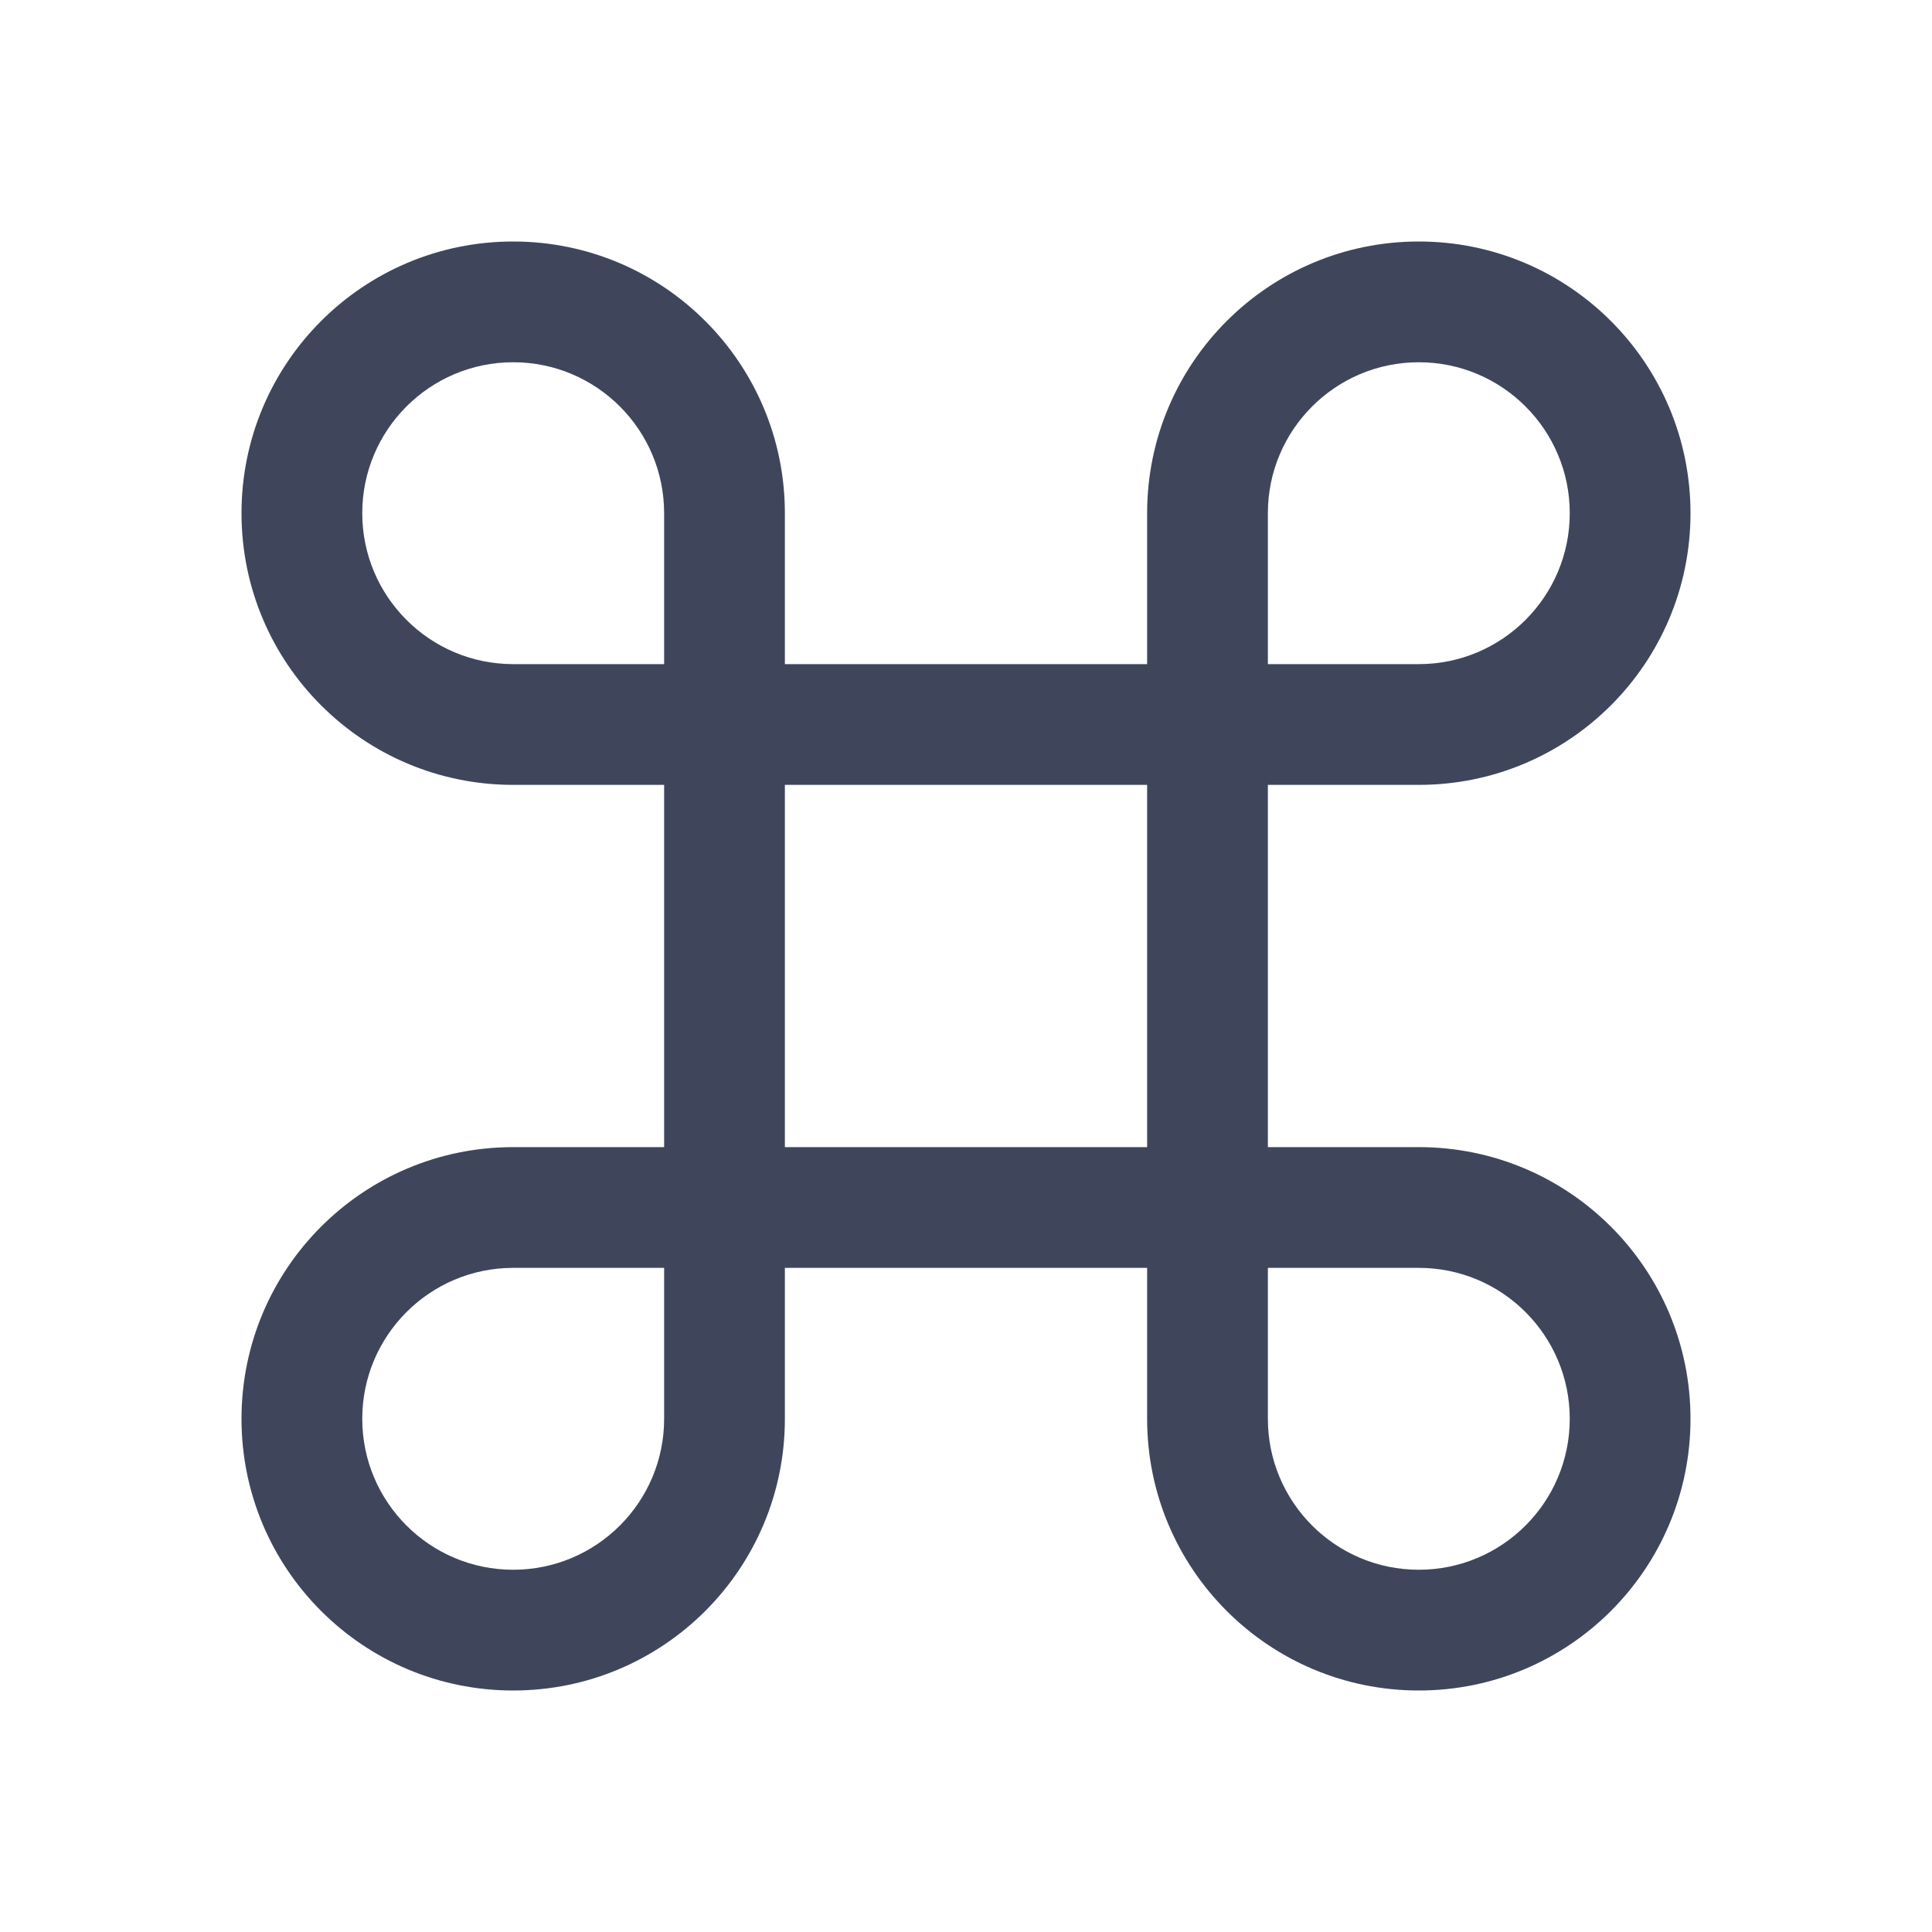 <svg width="16" height="16" viewBox="0 0 16 16" fill="none" xmlns="http://www.w3.org/2000/svg">
<path fill-rule="evenodd" clip-rule="evenodd" d="M2 4.25C2 3.007 3.007 2 4.25 2C5.493 2 6.5 3.007 6.5 4.25V5.5H9.5V4.25C9.5 3.007 10.507 2 11.75 2C12.993 2 14 3.007 14 4.25C14 5.493 12.993 6.5 11.75 6.5H10.5V9.5H11.75C12.993 9.5 14 10.507 14 11.75C14 12.993 12.993 14 11.75 14C10.507 14 9.5 12.993 9.5 11.75V10.5H6.5V11.75C6.5 12.993 5.493 14 4.25 14C3.007 14 2 12.993 2 11.75C2 10.507 3.007 9.5 4.25 9.5H4.75H5.5V6.5H4.25C3.007 6.5 2 5.493 2 4.25ZM10.5 10.5V11.75C10.5 12.44 11.06 13 11.75 13C12.44 13 13 12.44 13 11.75C13 11.06 12.44 10.5 11.75 10.5H10.5ZM9.5 9.5V6.5H6.5V9.5H9.5ZM11.75 5.5H10.5V4.25C10.5 3.56 11.06 3 11.75 3C12.44 3 13 3.56 13 4.25C13 4.94 12.44 5.5 11.75 5.5ZM5.5 10.5H4.75H4.25C3.56 10.5 3 11.06 3 11.75C3 12.44 3.56 13 4.25 13C4.94 13 5.5 12.44 5.5 11.75V10.5ZM5.5 4.25V5.5H4.25C3.56 5.5 3 4.94 3 4.25C3 3.56 3.56 3 4.25 3C4.94 3 5.5 3.56 5.5 4.25Z" fill="#3F465C"/>
</svg>
